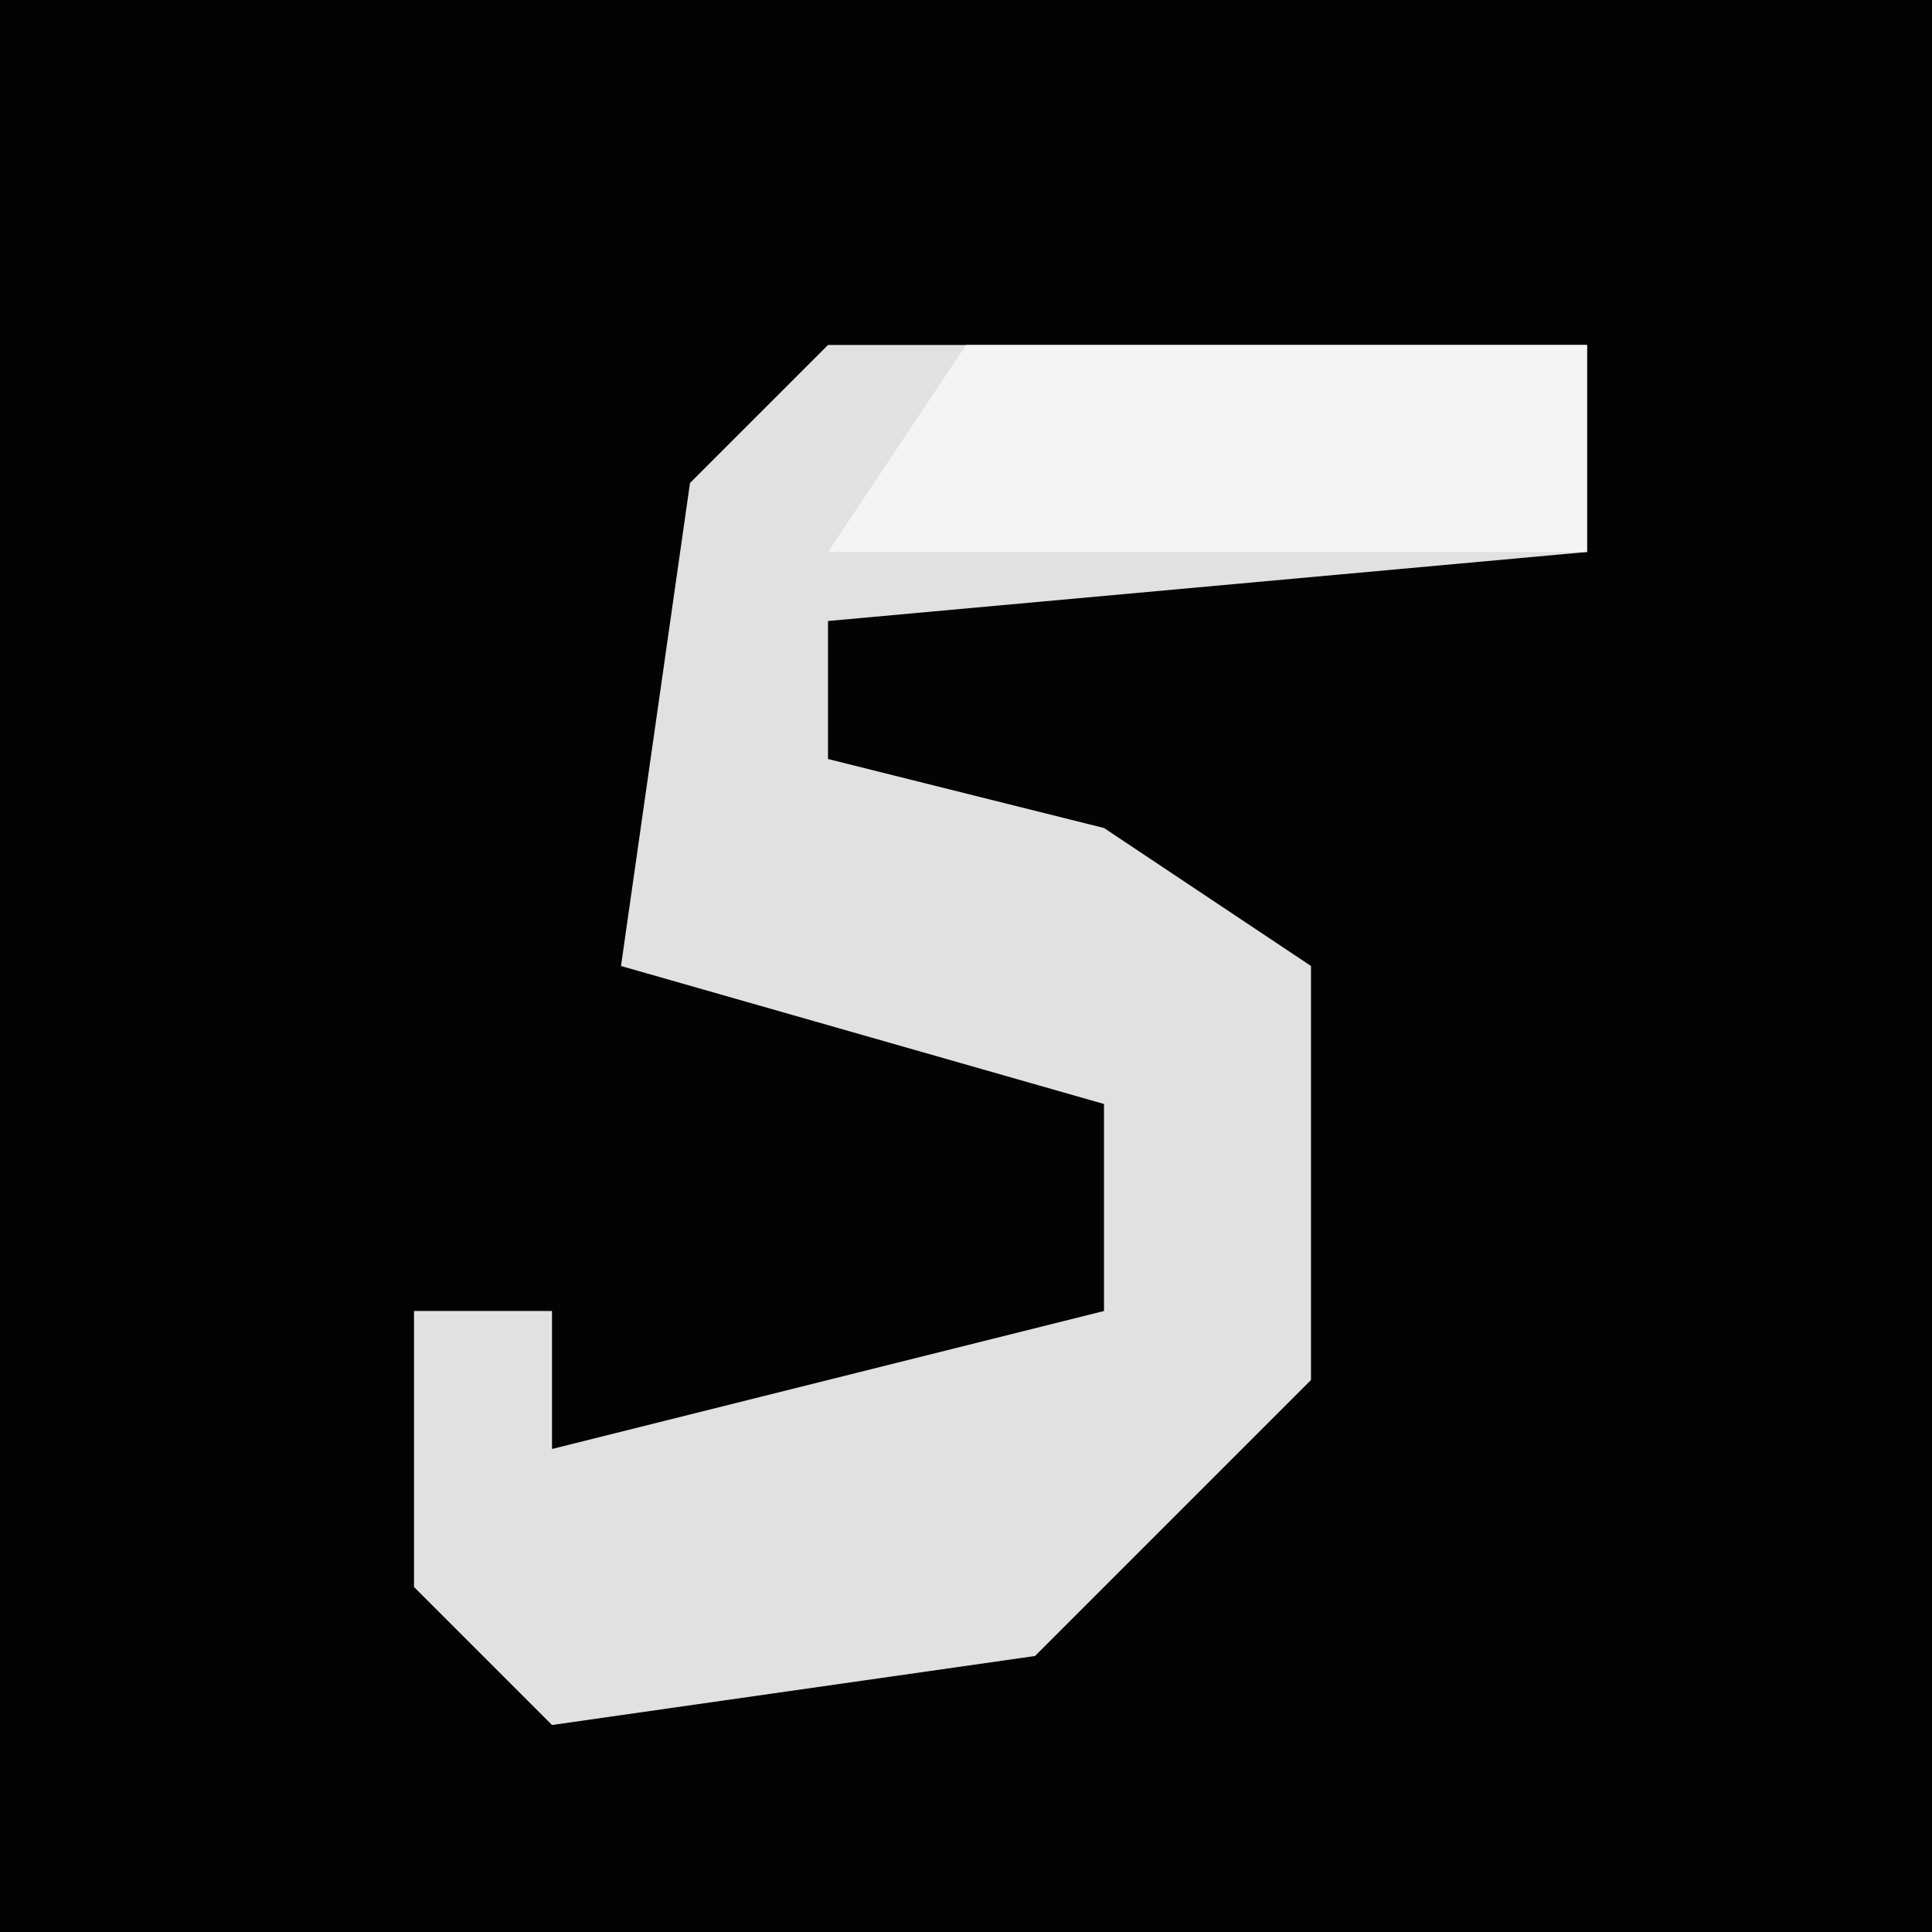 <?xml version="1.0" encoding="UTF-8"?>
<svg version="1.1" xmlns="http://www.w3.org/2000/svg" width="28" height="28">
<path d="M0,0 L28,0 L28,28 L0,28 Z " fill="#030303" transform="translate(0,0)"/>
<path d="M0,0 L11,0 L11,3 L0,4 L0,6 L4,7 L7,9 L7,15 L3,19 L-4,20 L-6,18 L-6,14 L-4,14 L-4,16 L4,14 L4,11 L-3,9 L-2,2 Z " fill="#E1E1E1" transform="translate(12,5)"/>
<path d="M0,0 L9,0 L9,3 L-2,3 Z " fill="#F4F4F4" transform="translate(14,5)"/>
</svg>
